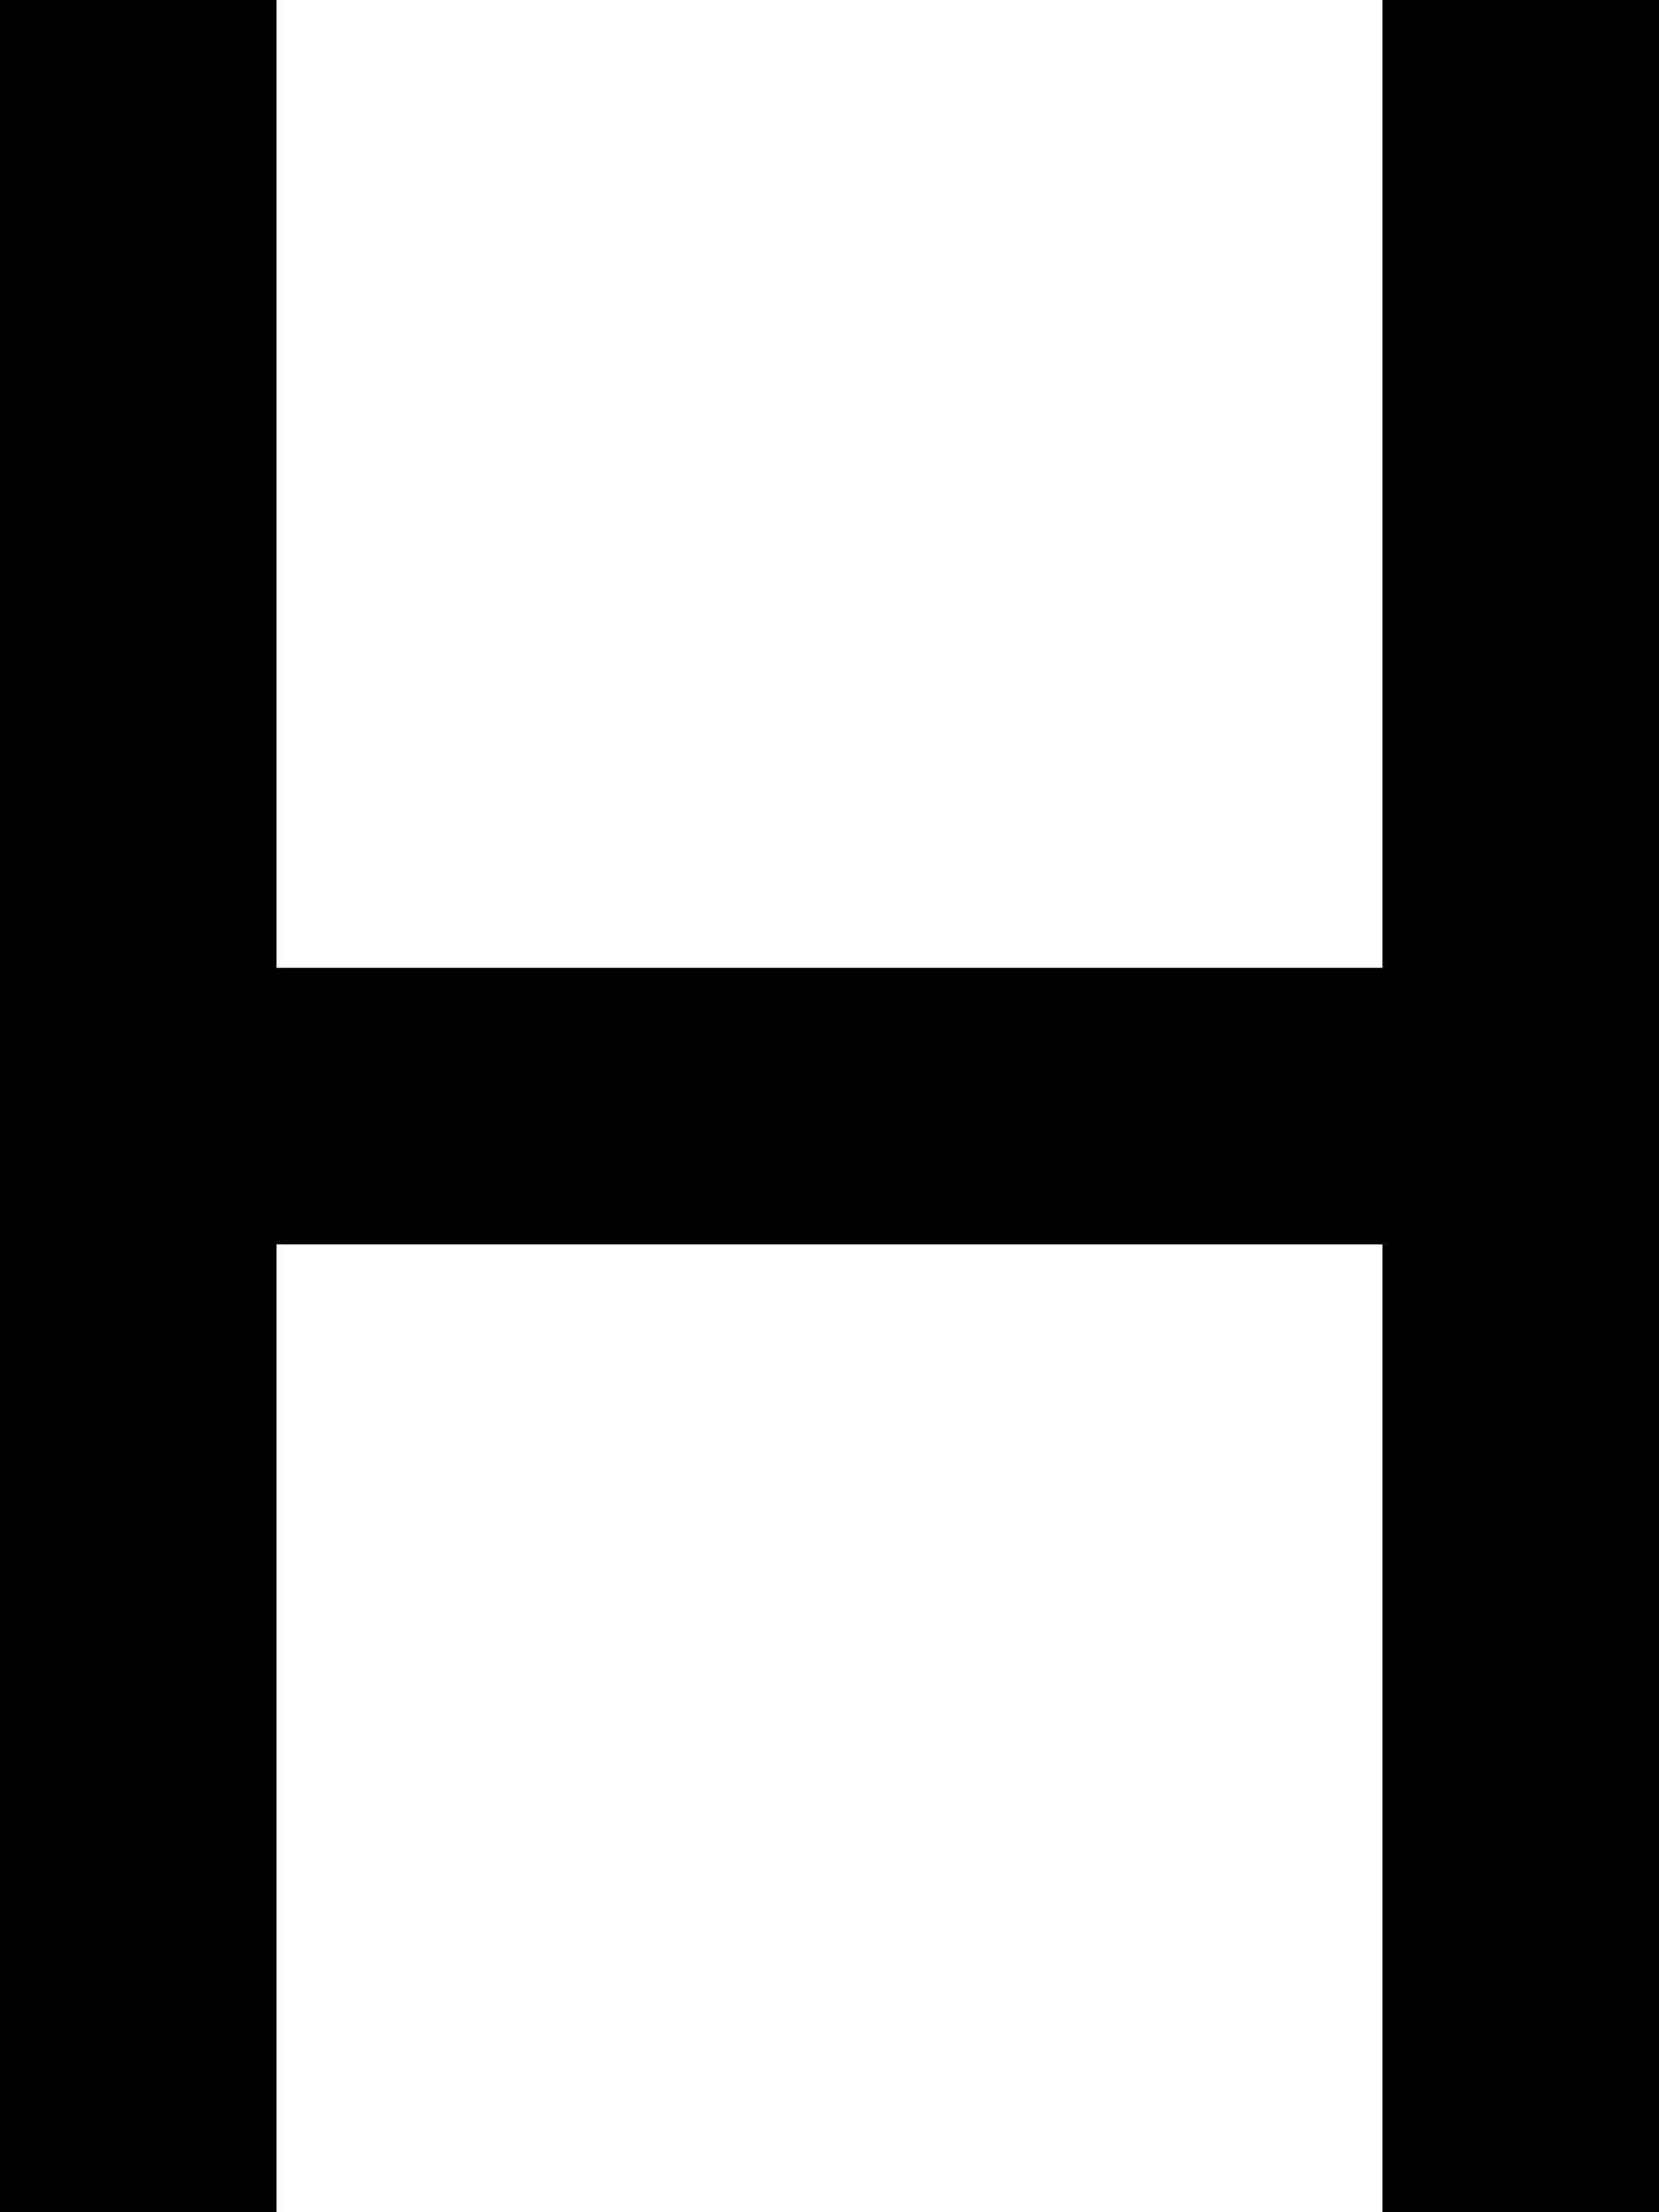 <?xml version="1.0" encoding="UTF-8" standalone="no"?>
<svg
   width="576"
   height="768"
   viewBox="0 0 576 768"
   version="1.1"
   id="svg164"
   xmlns="http://www.w3.org/2000/svg"
   xmlns:svg="http://www.w3.org/2000/svg">
  <defs
     id="defs2" />
  <path
     id="rect4"
     d="M 0 0 L 0 48 L 0 96 L 0 144 L 0 192 L 0 240 L 0 288 L 0 336 L 0 384 L 0 432 L 0 480 L 0 528 L 0 576 L 0 624 L 0 672 L 0 720 L 0 768 L 48 768 L 96 768 L 96 720 L 96 672 L 96 624 L 96 576 L 96 528 L 96 480 L 96 432 L 144 432 L 192 432 L 240 432 L 288 432 L 336 432 L 384 432 L 432 432 L 480 432 L 480 480 L 480 528 L 480 576 L 480 624 L 480 672 L 480 720 L 480 768 L 528 768 L 576 768 L 576 720 L 576 672 L 576 624 L 576 576 L 576 528 L 576 480 L 576 432 L 576 384 L 576 336 L 576 288 L 576 240 L 576 192 L 576 144 L 576 96 L 576 48 L 576 0 L 528 0 L 480 0 L 480 48 L 480 96 L 480 144 L 480 192 L 480 240 L 480 288 L 480 336 L 432 336 L 384 336 L 336 336 L 288 336 L 240 336 L 192 336 L 144 336 L 96 336 L 96 288 L 96 240 L 96 192 L 96 144 L 96 96 L 96 48 L 96 0 L 48 0 L 0 0 z " />
</svg>
